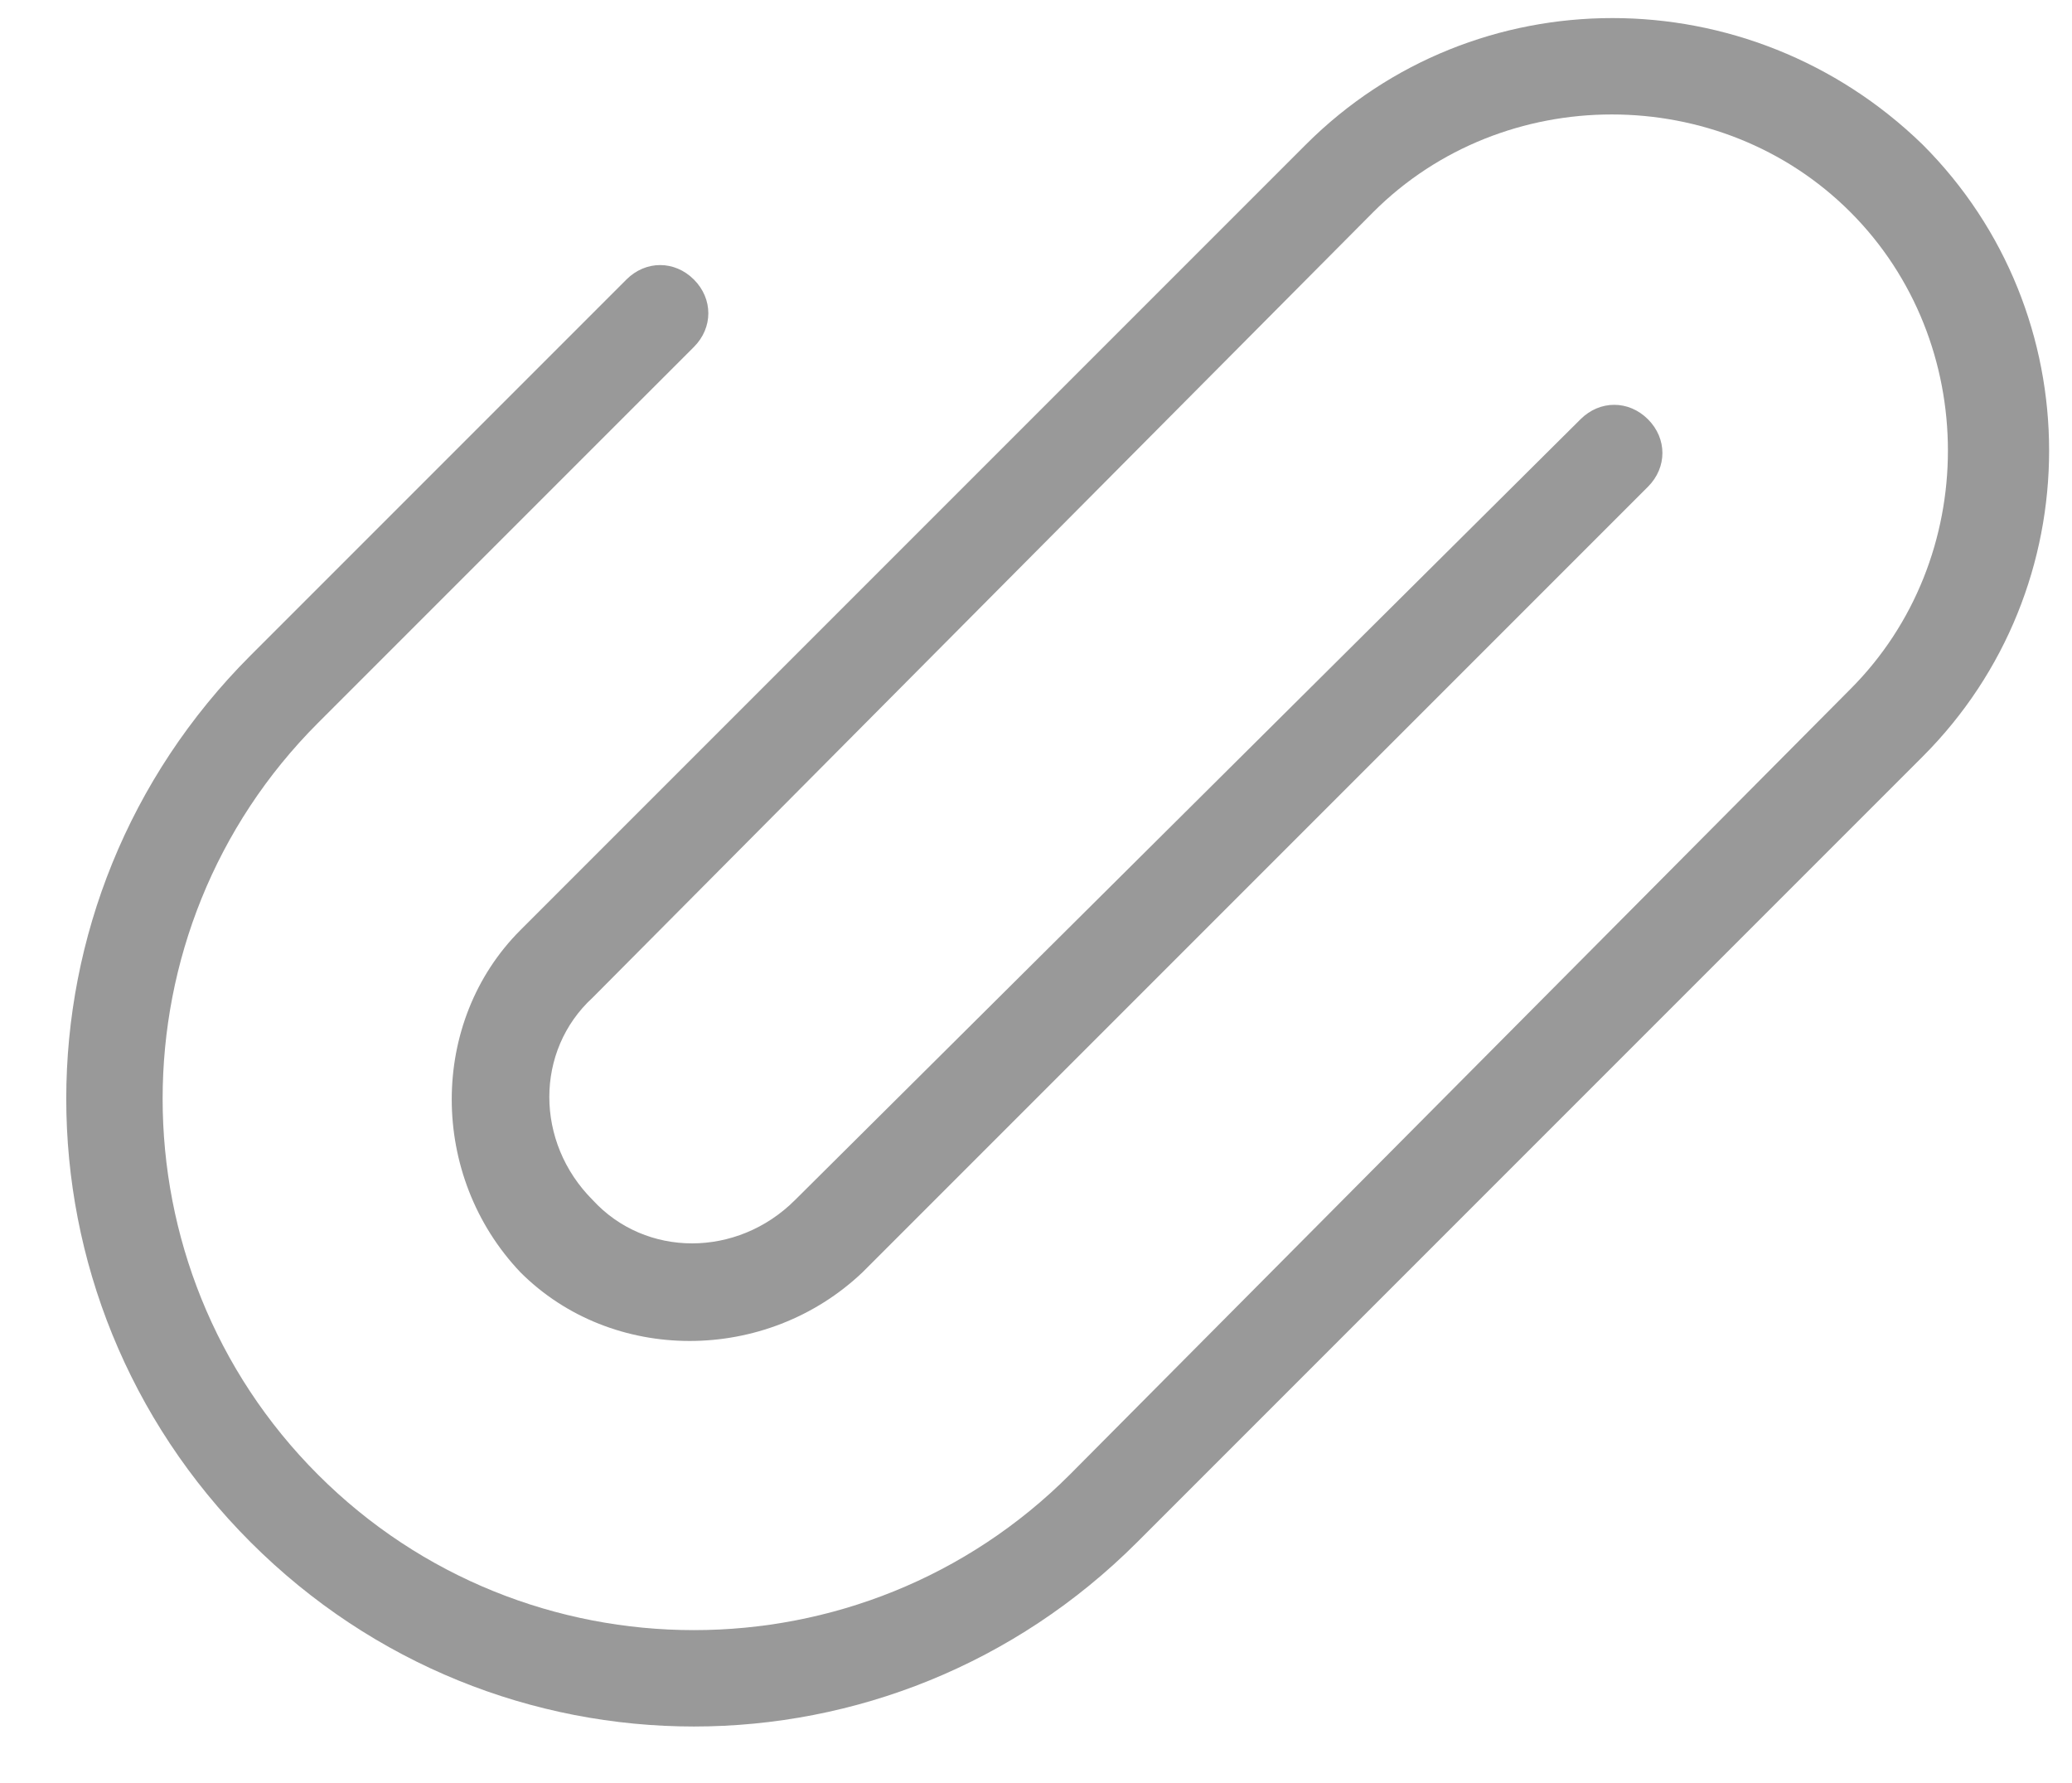 <?xml version="1.0" encoding="utf-8"?>
<!-- Generator: Adobe Illustrator 19.2.1, SVG Export Plug-In . SVG Version: 6.00 Build 0)  -->
<svg version="1.1" id="Layer_1" xmlns="http://www.w3.org/2000/svg" xmlns:xlink="http://www.w3.org/1999/xlink" x="0px" y="0px"
	 viewBox="0 0 43 37" style="enable-background:new 0 0 43 37;" xml:space="preserve">
<style type="text/css">
	.st0{fill:#999;}
</style>
<path class="st0" d="M27.1,3L10.8,19.3c-1.9,1.9-1.9,5.1,0,7.1c1.9,1.9,5.1,1.9,7.1,0l4-4l12.3-12.3c0.4-0.4,0.4-1,0-1.4
	s-1-0.4-1.4,0L16.5,24.9c-1.2,1.2-3.1,1.2-4.2,0c-1.2-1.2-1.2-3.1,0-4.2L28.5,4.4c2.7-2.7,7.2-2.7,9.9,0s2.7,7.2,0,9.9L22.2,30.6
	c-4.3,4.3-11.3,4.3-15.6,0S2.3,19.3,6.6,15l7.8-7.8c0.4-0.4,0.4-1,0-1.4s-1-0.4-1.4,0l-7.8,7.8c-5.1,5.1-5.1,13.3,0,18.4
	s13.3,5.1,18.4,0l16.3-16.3c3.5-3.5,3.5-9.2,0-12.7C36.3-0.5,30.6-0.5,27.1,3z"/>
</svg>
